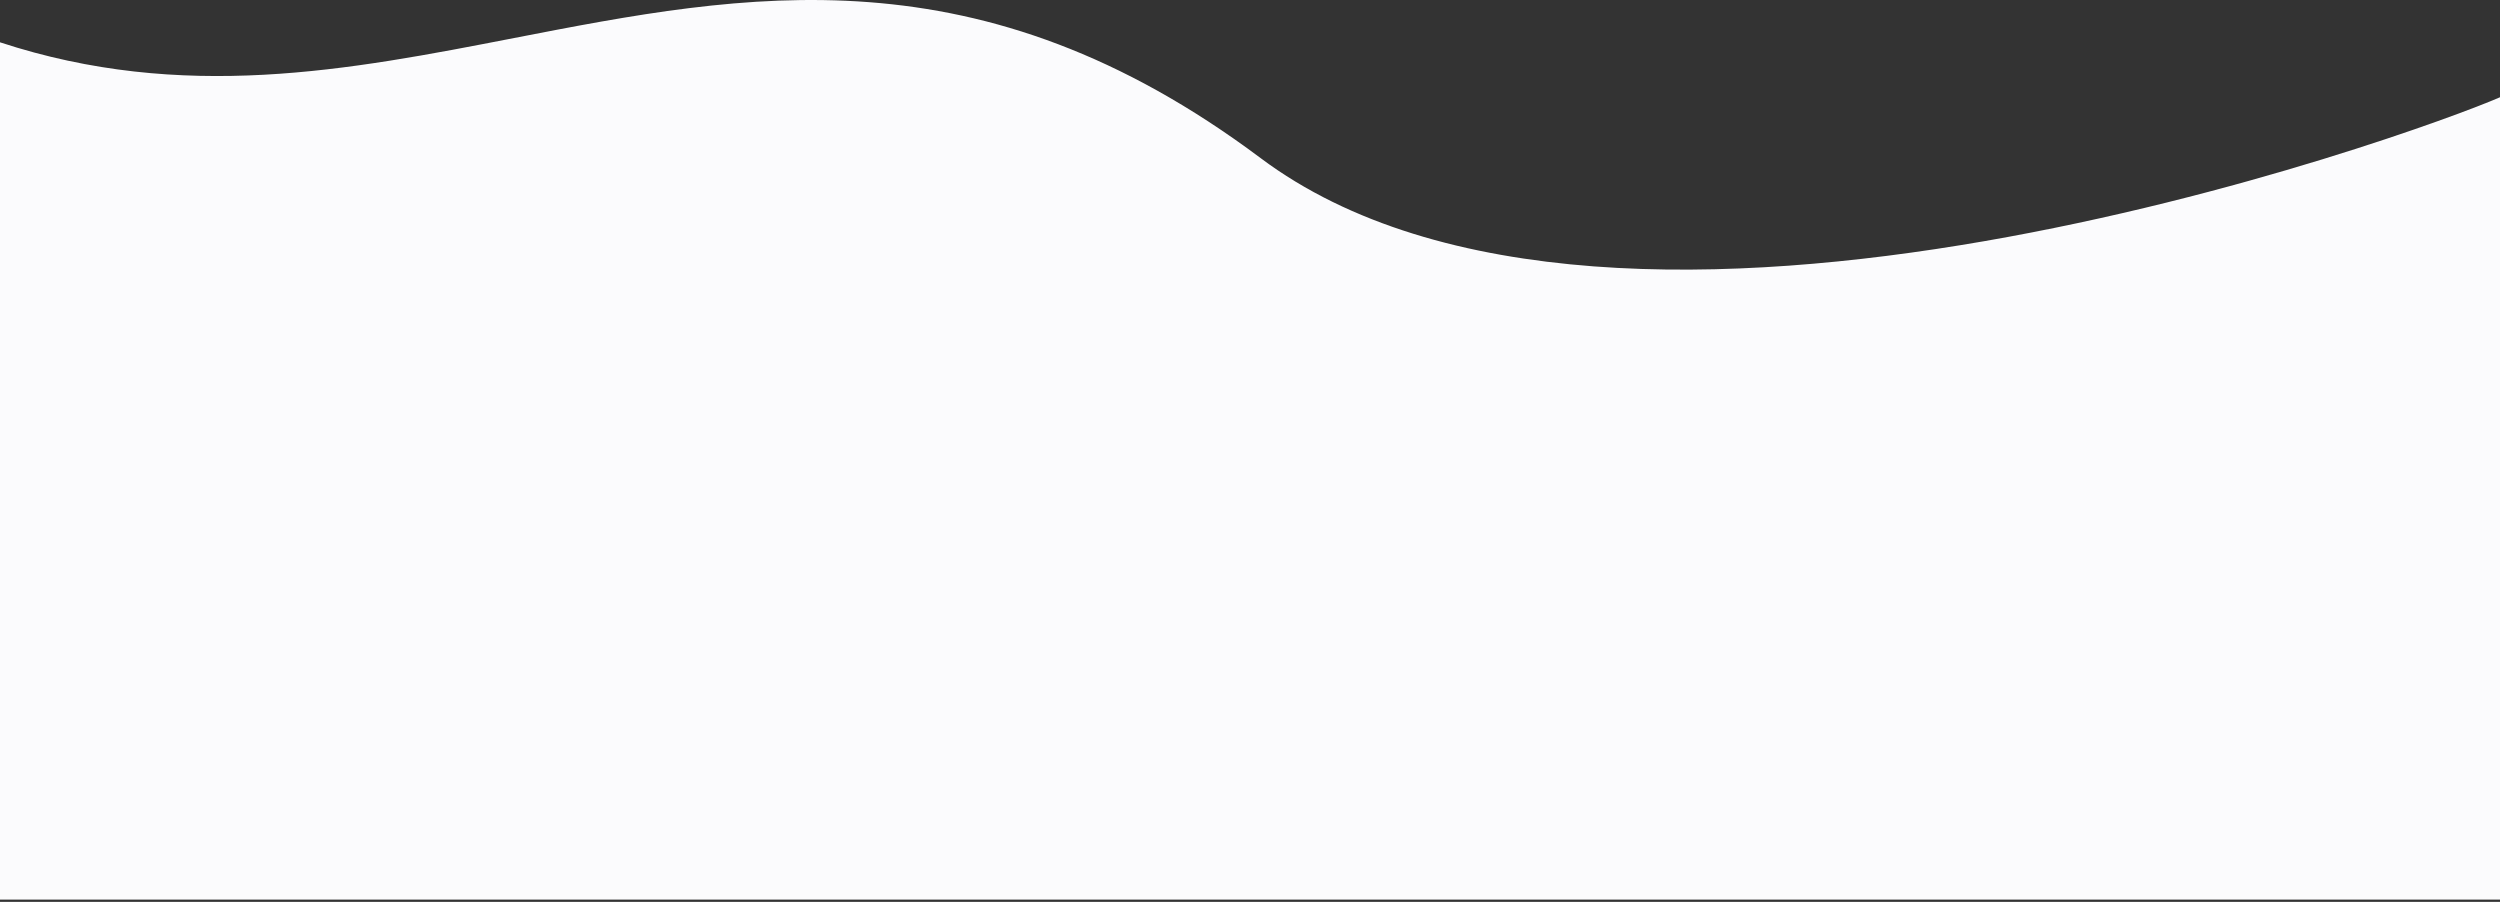 <svg width="377" height="136" viewBox="0 0 377 136" fill="none" xmlns="http://www.w3.org/2000/svg">
<rect x="0" y="0" width="377" height="136" fill="#333333" stroke="none"/>
<path d="M77.529 5.734C112.599 -1.084 147.675 -7.903 190.103 23.843C243.993 64.166 364.793 20.008 377 14.665V135.661H0V6.38C27.605 15.44 52.565 10.587 77.529 5.734Z" fill="#FBFBFD"/>
</svg>
